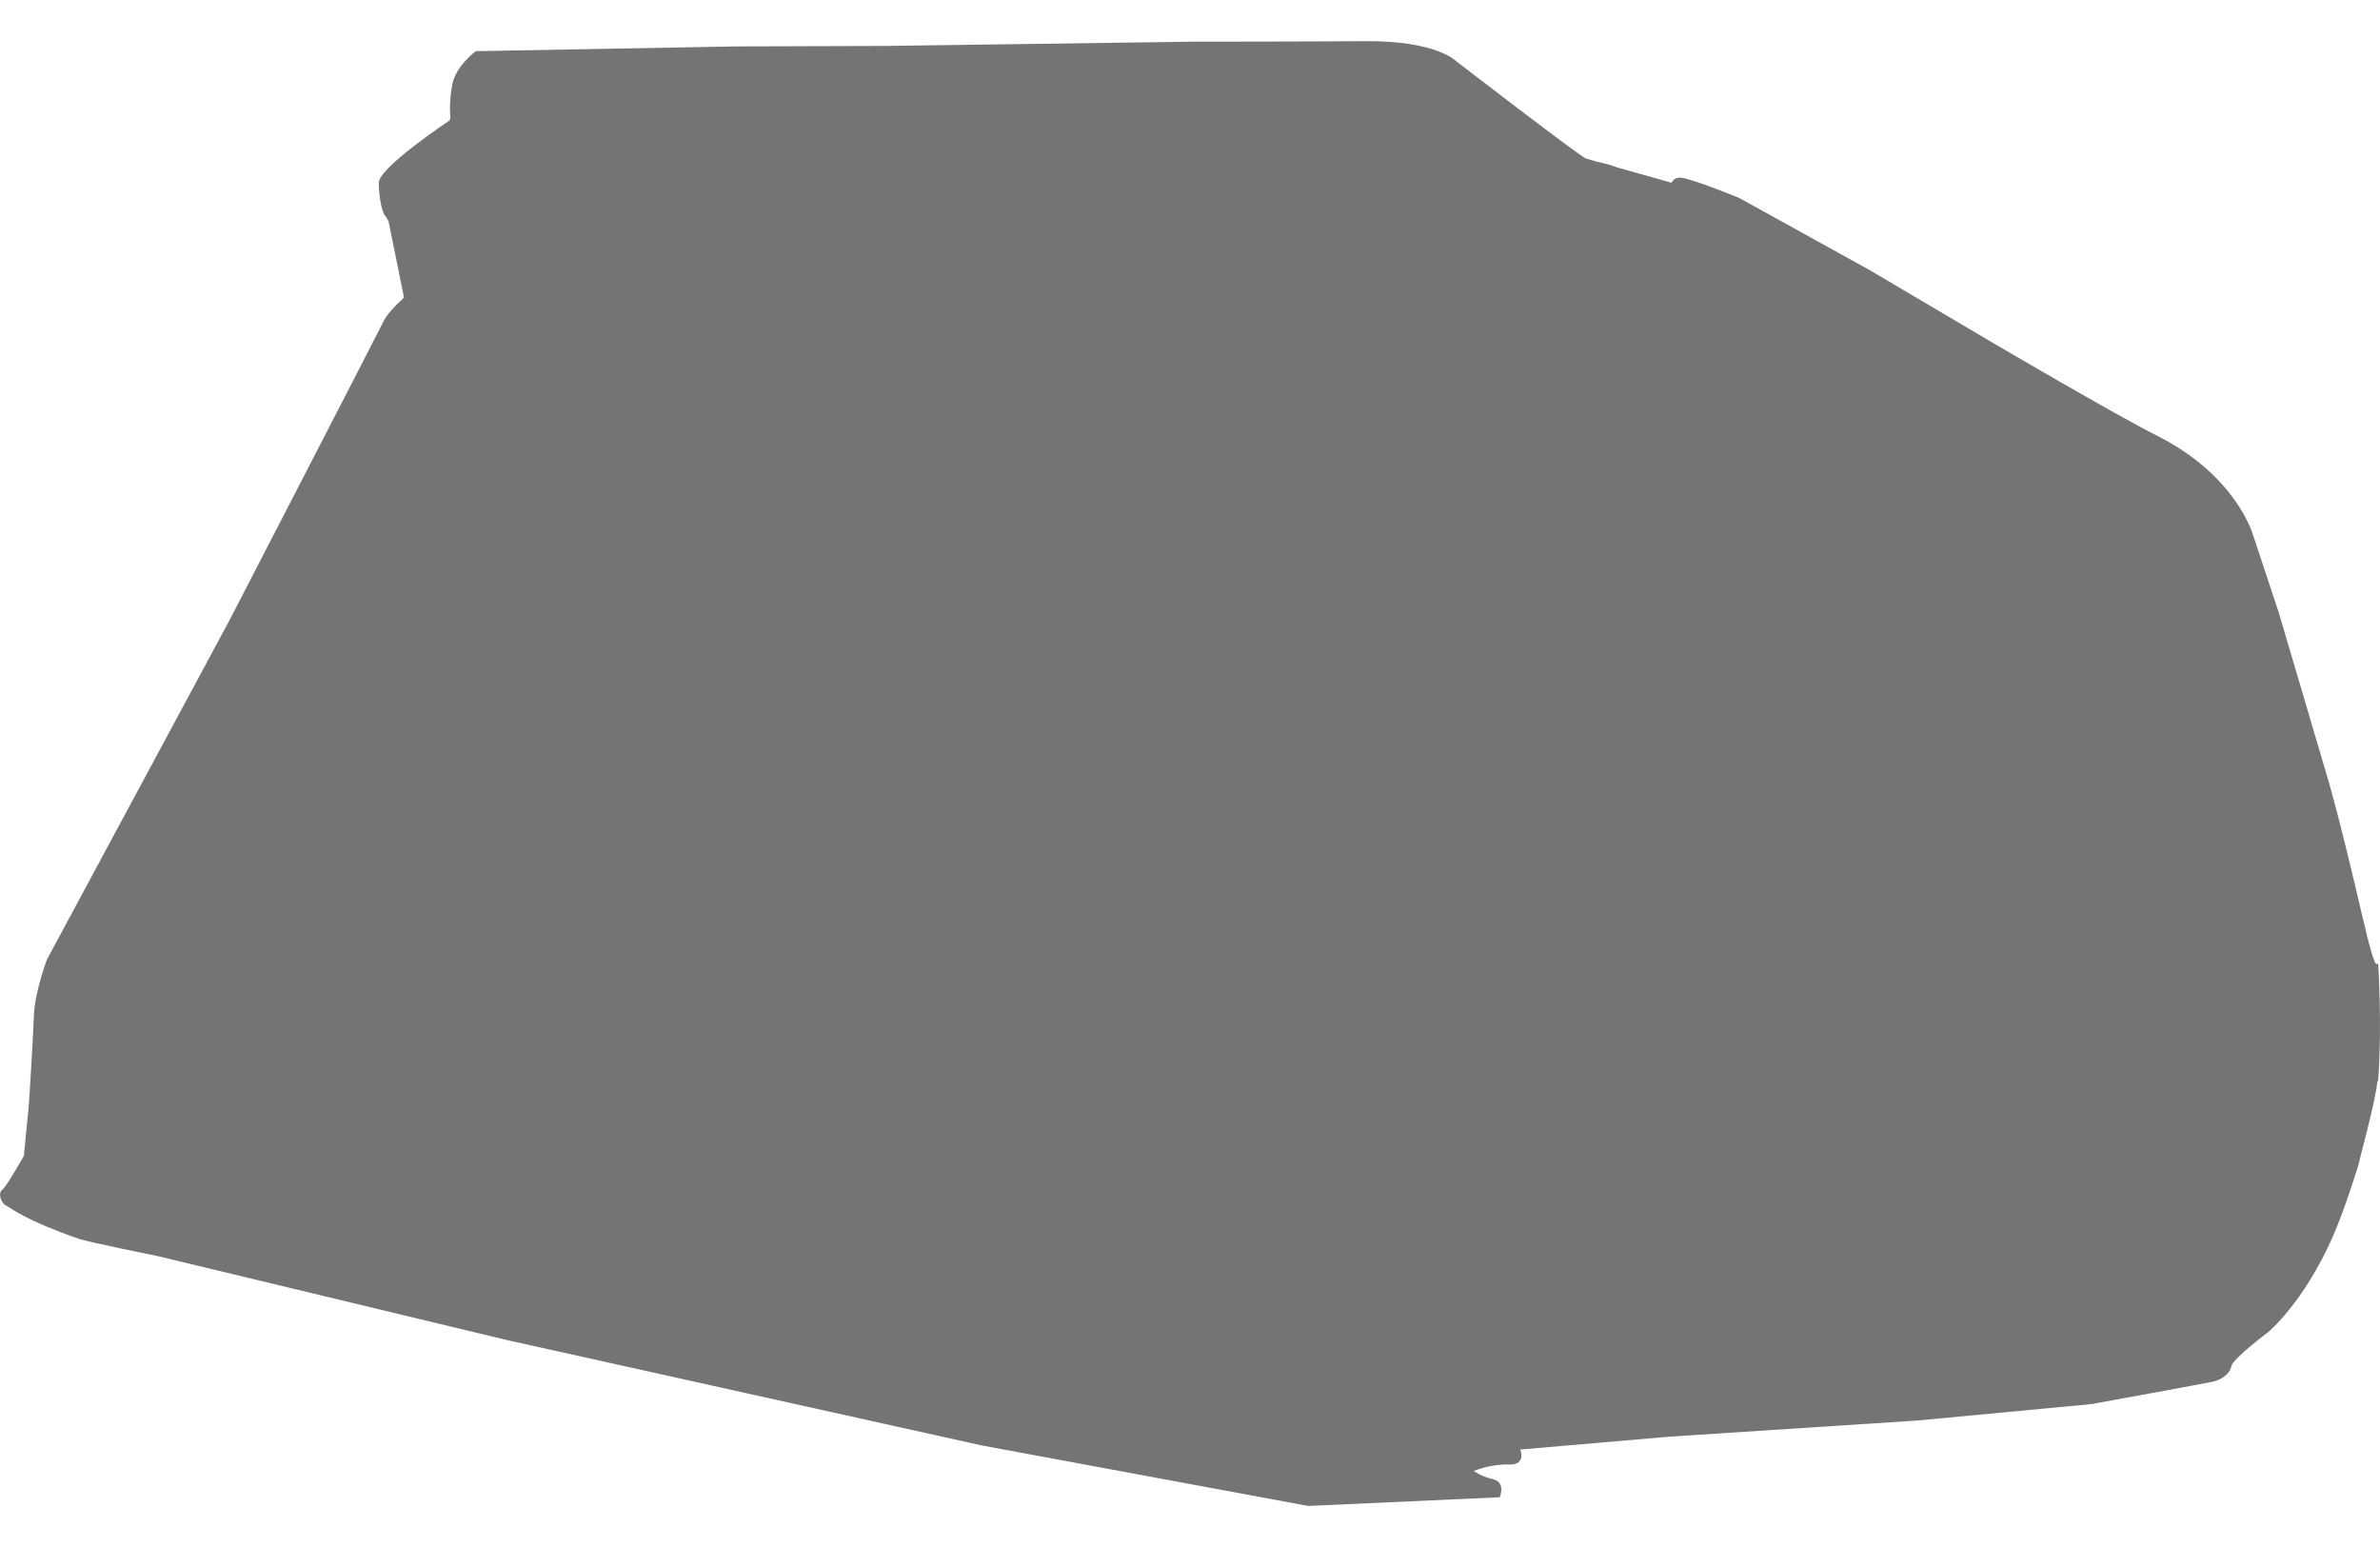 <?xml version="1.0" encoding="utf-8"?>
<!-- Generator: Adobe Illustrator 22.0.1, SVG Export Plug-In . SVG Version: 6.00 Build 0)  -->
<svg version="1.1" id="Слой_1" xmlns="http://www.w3.org/2000/svg" xmlns:xlink="http://www.w3.org/1999/xlink" x="0px" y="0px"
	 width="20px" height="13px" viewBox="0 0 20 13" enable-background="new 0 0 20 13" xml:space="preserve">
<path fill="#747474" d="M19.984,8.094c-0.003,0.002-0.006,0.005-0.008,0.007c-0.045,0.038-0.174-0.694-0.402-1.515
	c-0.012-0.042-0.424-1.436-0.424-1.436l-0.218-0.658c0,0-0.141-0.495-0.799-0.827c-0.354-0.178-1.376-0.778-1.376-0.778
	l-1.045-0.617l-1.094-0.605c0,0-0.354-0.147-0.479-0.17c-0.073-0.014-0.092,0.041-0.092,0.041l-0.133-0.038
	c0,0-0.168-0.047-0.325-0.091c-0.04-0.017-0.099-0.033-0.17-0.048c-0.046-0.013-0.082-0.024-0.092-0.027
	c-0.049-0.016-1.098-0.824-1.098-0.824s-0.165-0.166-0.752-0.162C10.887,0.35,10.042,0.35,10.042,0.35L7.443,0.386L6.182,0.39
	L3.999,0.43c0,0-0.17,0.123-0.199,0.283c-0.029,0.16-0.016,0.264-0.016,0.264L3.781,1.01c0,0-0.599,0.397-0.598,0.527
	c0.001,0.13,0.03,0.246,0.049,0.27c0.019,0.025,0.033,0.052,0.033,0.052l0.13,0.642c0,0-0.133,0.115-0.174,0.203
	C3.179,2.792,1.927,5.215,1.927,5.215L0.394,8.064c0,0-0.101,0.266-0.109,0.47C0.277,8.739,0.244,9.282,0.239,9.326
	C0.233,9.369,0.201,9.712,0.201,9.712S0.054,9.973,0.019,9.998c-0.035,0.024-0.018,0.107,0.033,0.133
	c0.052,0.027,0.145,0.116,0.609,0.279c0.081,0.028,0.662,0.145,0.662,0.145l2.941,0.707l3.988,0.885l2.741,0.508l1.61-0.073
	c0,0,0.054-0.124-0.055-0.151c-0.109-0.027-0.163-0.07-0.163-0.07s0.141-0.06,0.294-0.054c0.152,0.005,0.096-0.126,0.096-0.126
	l1.252-0.108l2.088-0.136l1.461-0.138c0,0,0.957-0.174,1.022-0.189c0.065-0.015,0.141-0.062,0.152-0.127
	c0.011-0.065,0.312-0.29,0.312-0.29s0.294-0.243,0.54-0.798c0.094-0.211,0.218-0.602,0.221-0.624s0.142-0.527,0.154-0.679
	c0-0.004,0.007-0.006,0.008-0.015C20.019,8.597,19.984,8.094,19.984,8.094z"/>
</svg>
